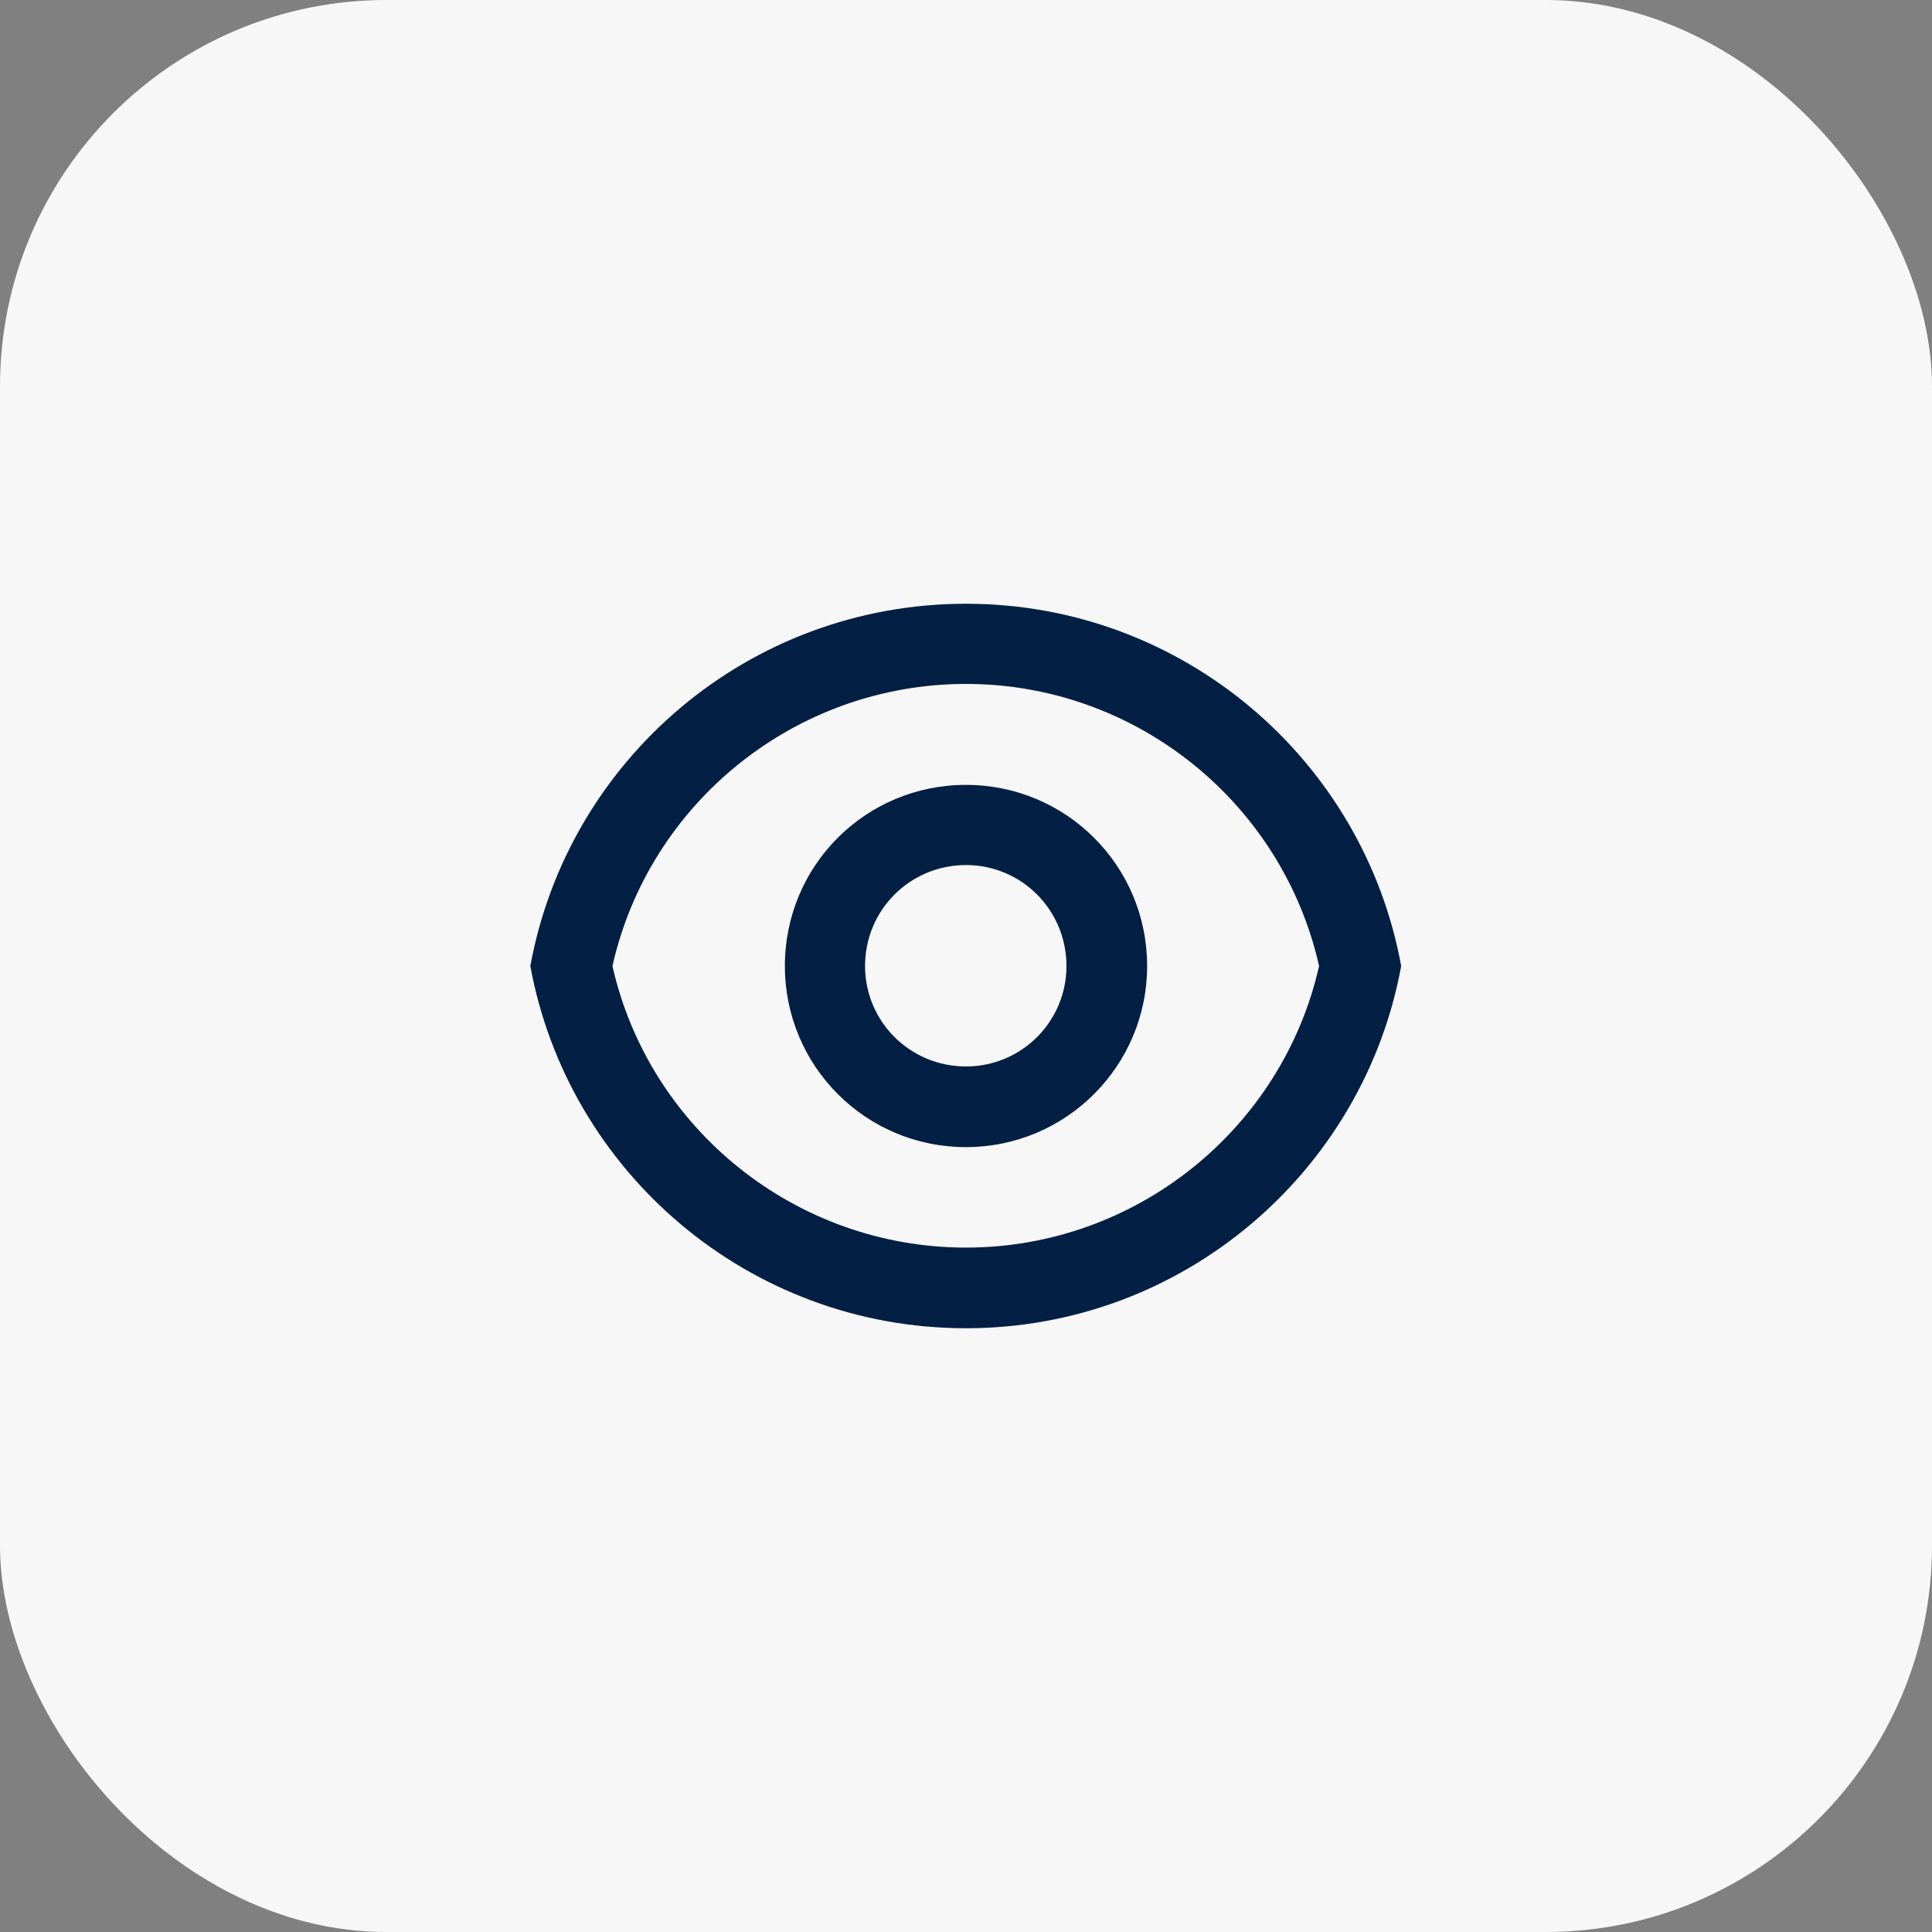 <svg width="40" height="40" viewBox="0 0 40 40" fill="none" xmlns="http://www.w3.org/2000/svg" xmlns:xlink="http://www.w3.org/1999/xlink">
	<rect x="0" y="0" width="40" height="40" fill="#808080" stroke="none"/>
	<desc>
			Created with Pixso.
	</desc>
	<defs>
		<clipPath id="clip66_2833">
			<rect id="eye" width="20" height="20" transform="translate(10 10)" fill="white" fill-opacity="0"/>
		</clipPath>
		<clipPath id="clip66_2834">
			<rect id="eye" rx="8" width="40" height="40" fill="white" fill-opacity="0"/>
		</clipPath>
	</defs>
	<rect id="eye" rx="8" width="40" height="40" fill="#F7F7F7" fill-opacity="1"/>
	<g clip-path="url(#clip66_2834)">
		<rect id="eye" width="20" height="20" transform="translate(10 10)" fill="#FFFFFF" fill-opacity="0"/>
		<g clip-path="url(#clip66_2833)">
			<path id="Vector" d="M20 12.5C24.49 12.5 28.23 15.73 29.01 20C28.23 24.26 24.49 27.5 20 27.5C15.5 27.5 11.76 24.26 10.98 20C11.76 15.73 15.5 12.5 20 12.5ZM20 25.83C23.52 25.83 26.55 23.37 27.31 20C26.55 16.62 23.52 14.16 20 14.16C16.47 14.16 13.44 16.62 12.68 20C13.44 23.37 16.47 25.83 20 25.83ZM20 23.75C17.92 23.75 16.25 22.07 16.25 20C16.25 17.92 17.92 16.25 20 16.25C22.07 16.25 23.75 17.92 23.75 20C23.75 22.07 22.07 23.75 20 23.75ZM20 22.08C21.15 22.08 22.08 21.15 22.08 20C22.08 18.84 21.15 17.91 20 17.91C18.84 17.91 17.91 18.84 17.91 20C17.91 21.15 18.84 22.08 20 22.08Z" fill="#031F44" fill-opacity="1" fill-rule="nonzero"/>
		</g>
	</g>
</svg>